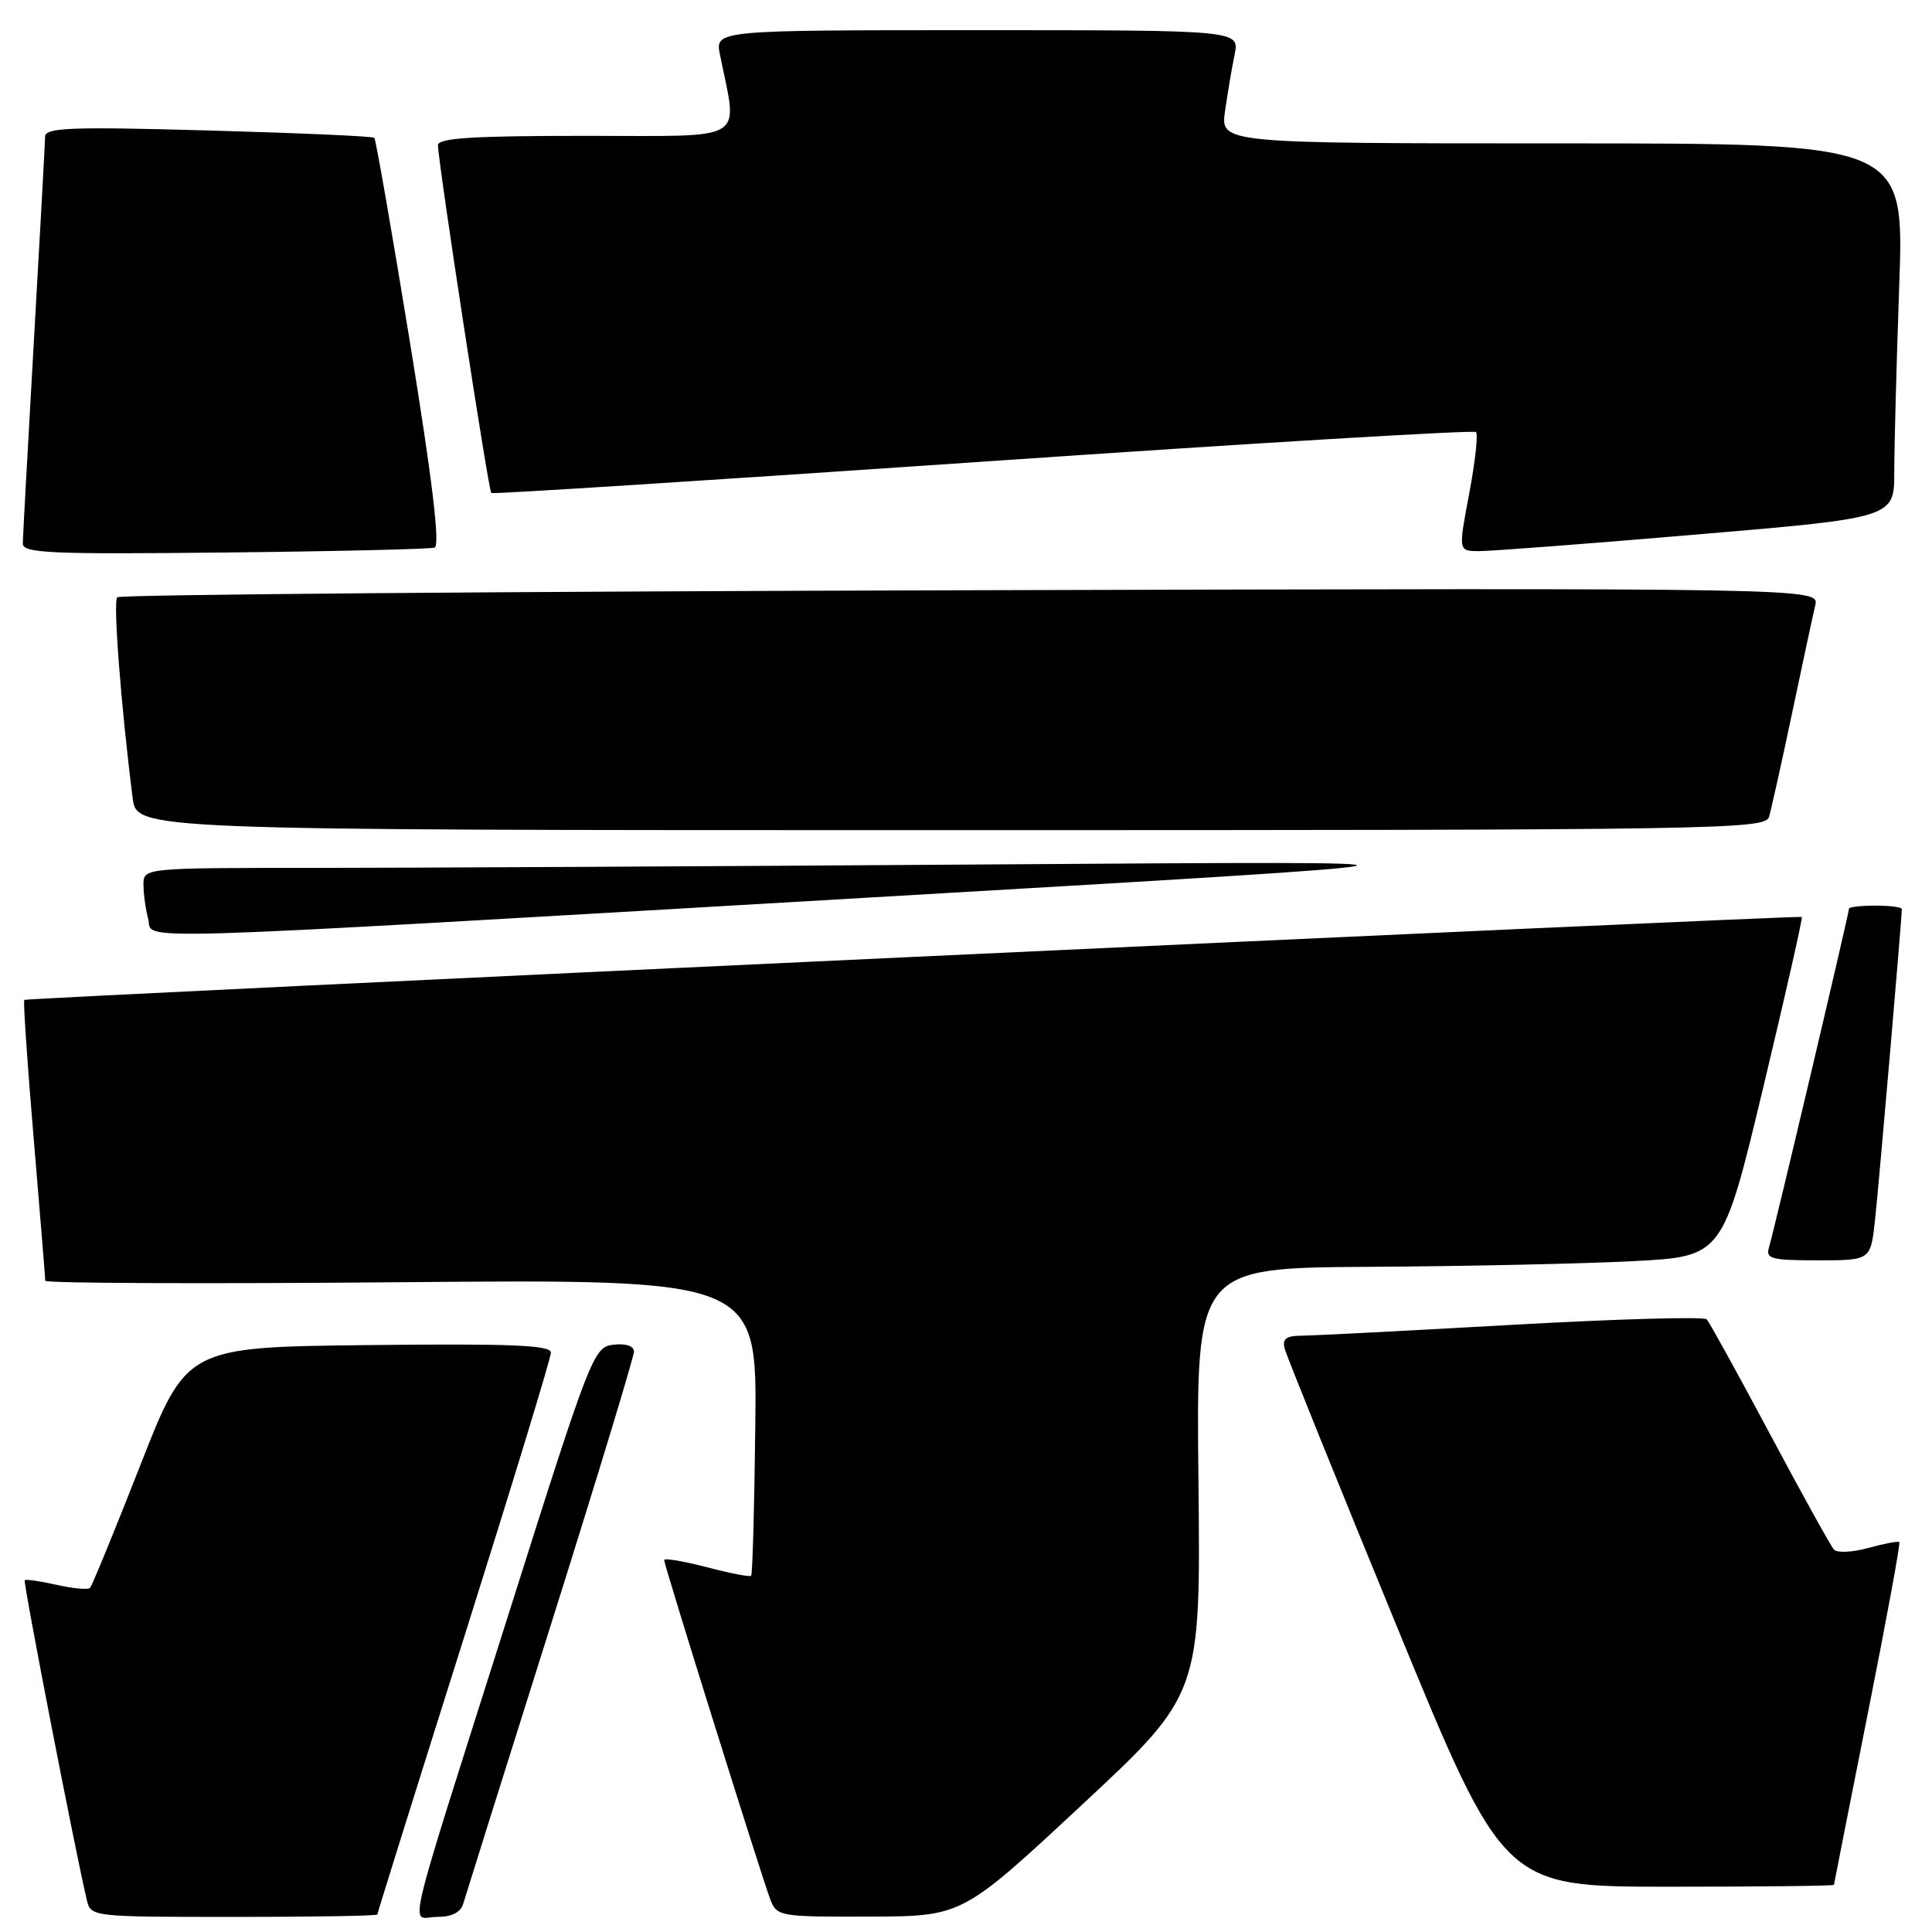 <?xml version="1.0" encoding="UTF-8" standalone="no"?>
<!DOCTYPE svg PUBLIC "-//W3C//DTD SVG 1.1//EN" "http://www.w3.org/Graphics/SVG/1.1/DTD/svg11.dtd" >
<svg xmlns="http://www.w3.org/2000/svg" xmlns:xlink="http://www.w3.org/1999/xlink" version="1.1" viewBox="0 0 256 256">
 <g >
 <path fill="currentColor"
d=" M 50.00 253.68 C 50.00 253.50 55.17 236.97 61.50 216.93 C 67.82 196.89 73.00 179.93 73.00 179.23 C 73.00 178.24 67.83 178.02 48.86 178.23 C 24.72 178.50 24.72 178.50 18.57 194.21 C 15.18 202.85 12.19 210.14 11.93 210.41 C 11.66 210.67 9.67 210.49 7.50 210.00 C 5.33 209.51 3.43 209.23 3.28 209.39 C 3.04 209.62 9.96 245.26 11.50 251.75 C 12.03 253.99 12.16 254.00 31.02 254.00 C 41.46 254.00 50.00 253.86 50.00 253.68 Z  M 61.38 252.25 C 61.66 251.29 66.87 234.72 72.95 215.43 C 79.03 196.14 84.00 179.80 84.00 179.11 C 84.00 178.35 82.96 177.99 81.29 178.18 C 78.65 178.49 78.30 179.39 67.35 214.00 C 53.24 258.55 54.32 254.00 57.91 254.00 C 59.86 254.00 61.04 253.41 61.38 252.25 Z  M 143.30 239.21 C 159.10 224.50 159.10 224.50 158.80 196.25 C 158.50 168.00 158.50 168.00 181.50 167.86 C 194.15 167.79 209.85 167.45 216.38 167.11 C 228.27 166.50 228.27 166.50 233.64 144.09 C 236.59 131.76 238.89 121.60 238.75 121.50 C 238.38 121.25 3.55 132.21 3.22 132.49 C 3.06 132.62 3.62 140.92 4.47 150.93 C 5.31 160.93 6.00 169.39 6.00 169.71 C 6.00 170.04 27.22 170.13 53.16 169.90 C 100.32 169.50 100.32 169.50 100.08 188.99 C 99.96 199.71 99.71 208.62 99.53 208.80 C 99.36 208.98 96.69 208.46 93.61 207.65 C 90.52 206.85 88.00 206.43 88.00 206.71 C 88.00 207.38 100.89 248.59 102.07 251.69 C 102.93 253.93 103.30 254.00 115.23 253.96 C 127.50 253.92 127.50 253.92 143.30 239.21 Z  M 243.01 249.75 C 243.02 249.61 245.04 239.40 247.49 227.06 C 249.95 214.72 251.83 204.50 251.67 204.34 C 251.52 204.18 249.67 204.53 247.57 205.11 C 245.48 205.69 243.42 205.79 243.01 205.33 C 242.59 204.87 238.77 197.97 234.52 190.00 C 230.27 182.03 226.50 175.19 226.15 174.82 C 225.79 174.44 214.25 174.77 200.50 175.54 C 186.75 176.32 174.21 176.96 172.63 176.98 C 170.40 176.99 169.87 177.38 170.24 178.75 C 170.50 179.71 177.13 196.14 184.98 215.25 C 199.25 250.00 199.25 250.00 221.13 250.00 C 233.16 250.00 243.01 249.89 243.01 249.75 Z  M 248.44 161.75 C 248.94 157.27 252.00 121.75 252.00 120.45 C 252.00 120.20 250.43 120.00 248.50 120.00 C 246.57 120.00 245.00 120.18 245.00 120.41 C 245.00 121.03 235.03 163.26 234.41 165.25 C 233.93 166.80 234.66 167.00 240.86 167.00 C 247.86 167.00 247.86 167.00 248.44 161.75 Z  M 114.50 118.97 C 198.50 114.08 198.50 114.08 131.50 114.54 C 94.65 114.79 54.26 115.00 41.75 115.00 C 19.00 115.00 19.00 115.00 19.01 117.25 C 19.02 118.49 19.30 120.51 19.63 121.75 C 20.41 124.65 13.54 124.85 114.50 118.97 Z  M 234.40 108.25 C 234.69 107.29 236.07 101.10 237.46 94.50 C 238.85 87.90 240.23 81.47 240.53 80.21 C 241.06 77.91 241.06 77.91 128.61 78.21 C 66.77 78.37 15.88 78.79 15.53 79.14 C 14.97 79.70 16.04 93.68 17.58 105.75 C 18.12 110.00 18.12 110.00 125.99 110.00 C 227.86 110.00 233.89 109.90 234.40 108.25 Z  M 57.59 72.56 C 58.33 72.30 57.28 63.52 54.33 45.41 C 51.93 30.69 49.80 18.47 49.60 18.26 C 49.39 18.05 39.49 17.62 27.61 17.29 C 9.43 16.78 6.00 16.91 5.98 18.09 C 5.97 18.87 5.30 30.98 4.50 45.00 C 3.70 59.02 3.03 71.17 3.02 72.00 C 3.00 73.30 6.50 73.46 29.75 73.21 C 44.46 73.06 56.99 72.76 57.59 72.56 Z  M 224.75 70.83 C 251.00 68.61 251.00 68.61 251.00 62.55 C 251.00 59.22 251.30 48.06 251.66 37.75 C 252.32 19.00 252.32 19.00 207.02 19.00 C 161.73 19.00 161.73 19.00 162.32 14.75 C 162.65 12.41 163.22 9.04 163.59 7.25 C 164.25 4.00 164.25 4.00 129.50 4.00 C 94.75 4.00 94.75 4.00 95.40 7.25 C 97.76 19.02 99.44 18.00 77.63 18.00 C 62.57 18.00 58.01 18.29 58.03 19.25 C 58.11 21.91 64.73 65.05 65.10 65.33 C 65.32 65.49 94.65 63.61 130.27 61.17 C 165.90 58.72 195.29 56.96 195.58 57.25 C 195.87 57.54 195.47 61.21 194.68 65.39 C 193.24 73.00 193.24 73.00 195.87 73.03 C 197.32 73.05 210.31 72.06 224.75 70.83 Z "/>
</g>
</svg>